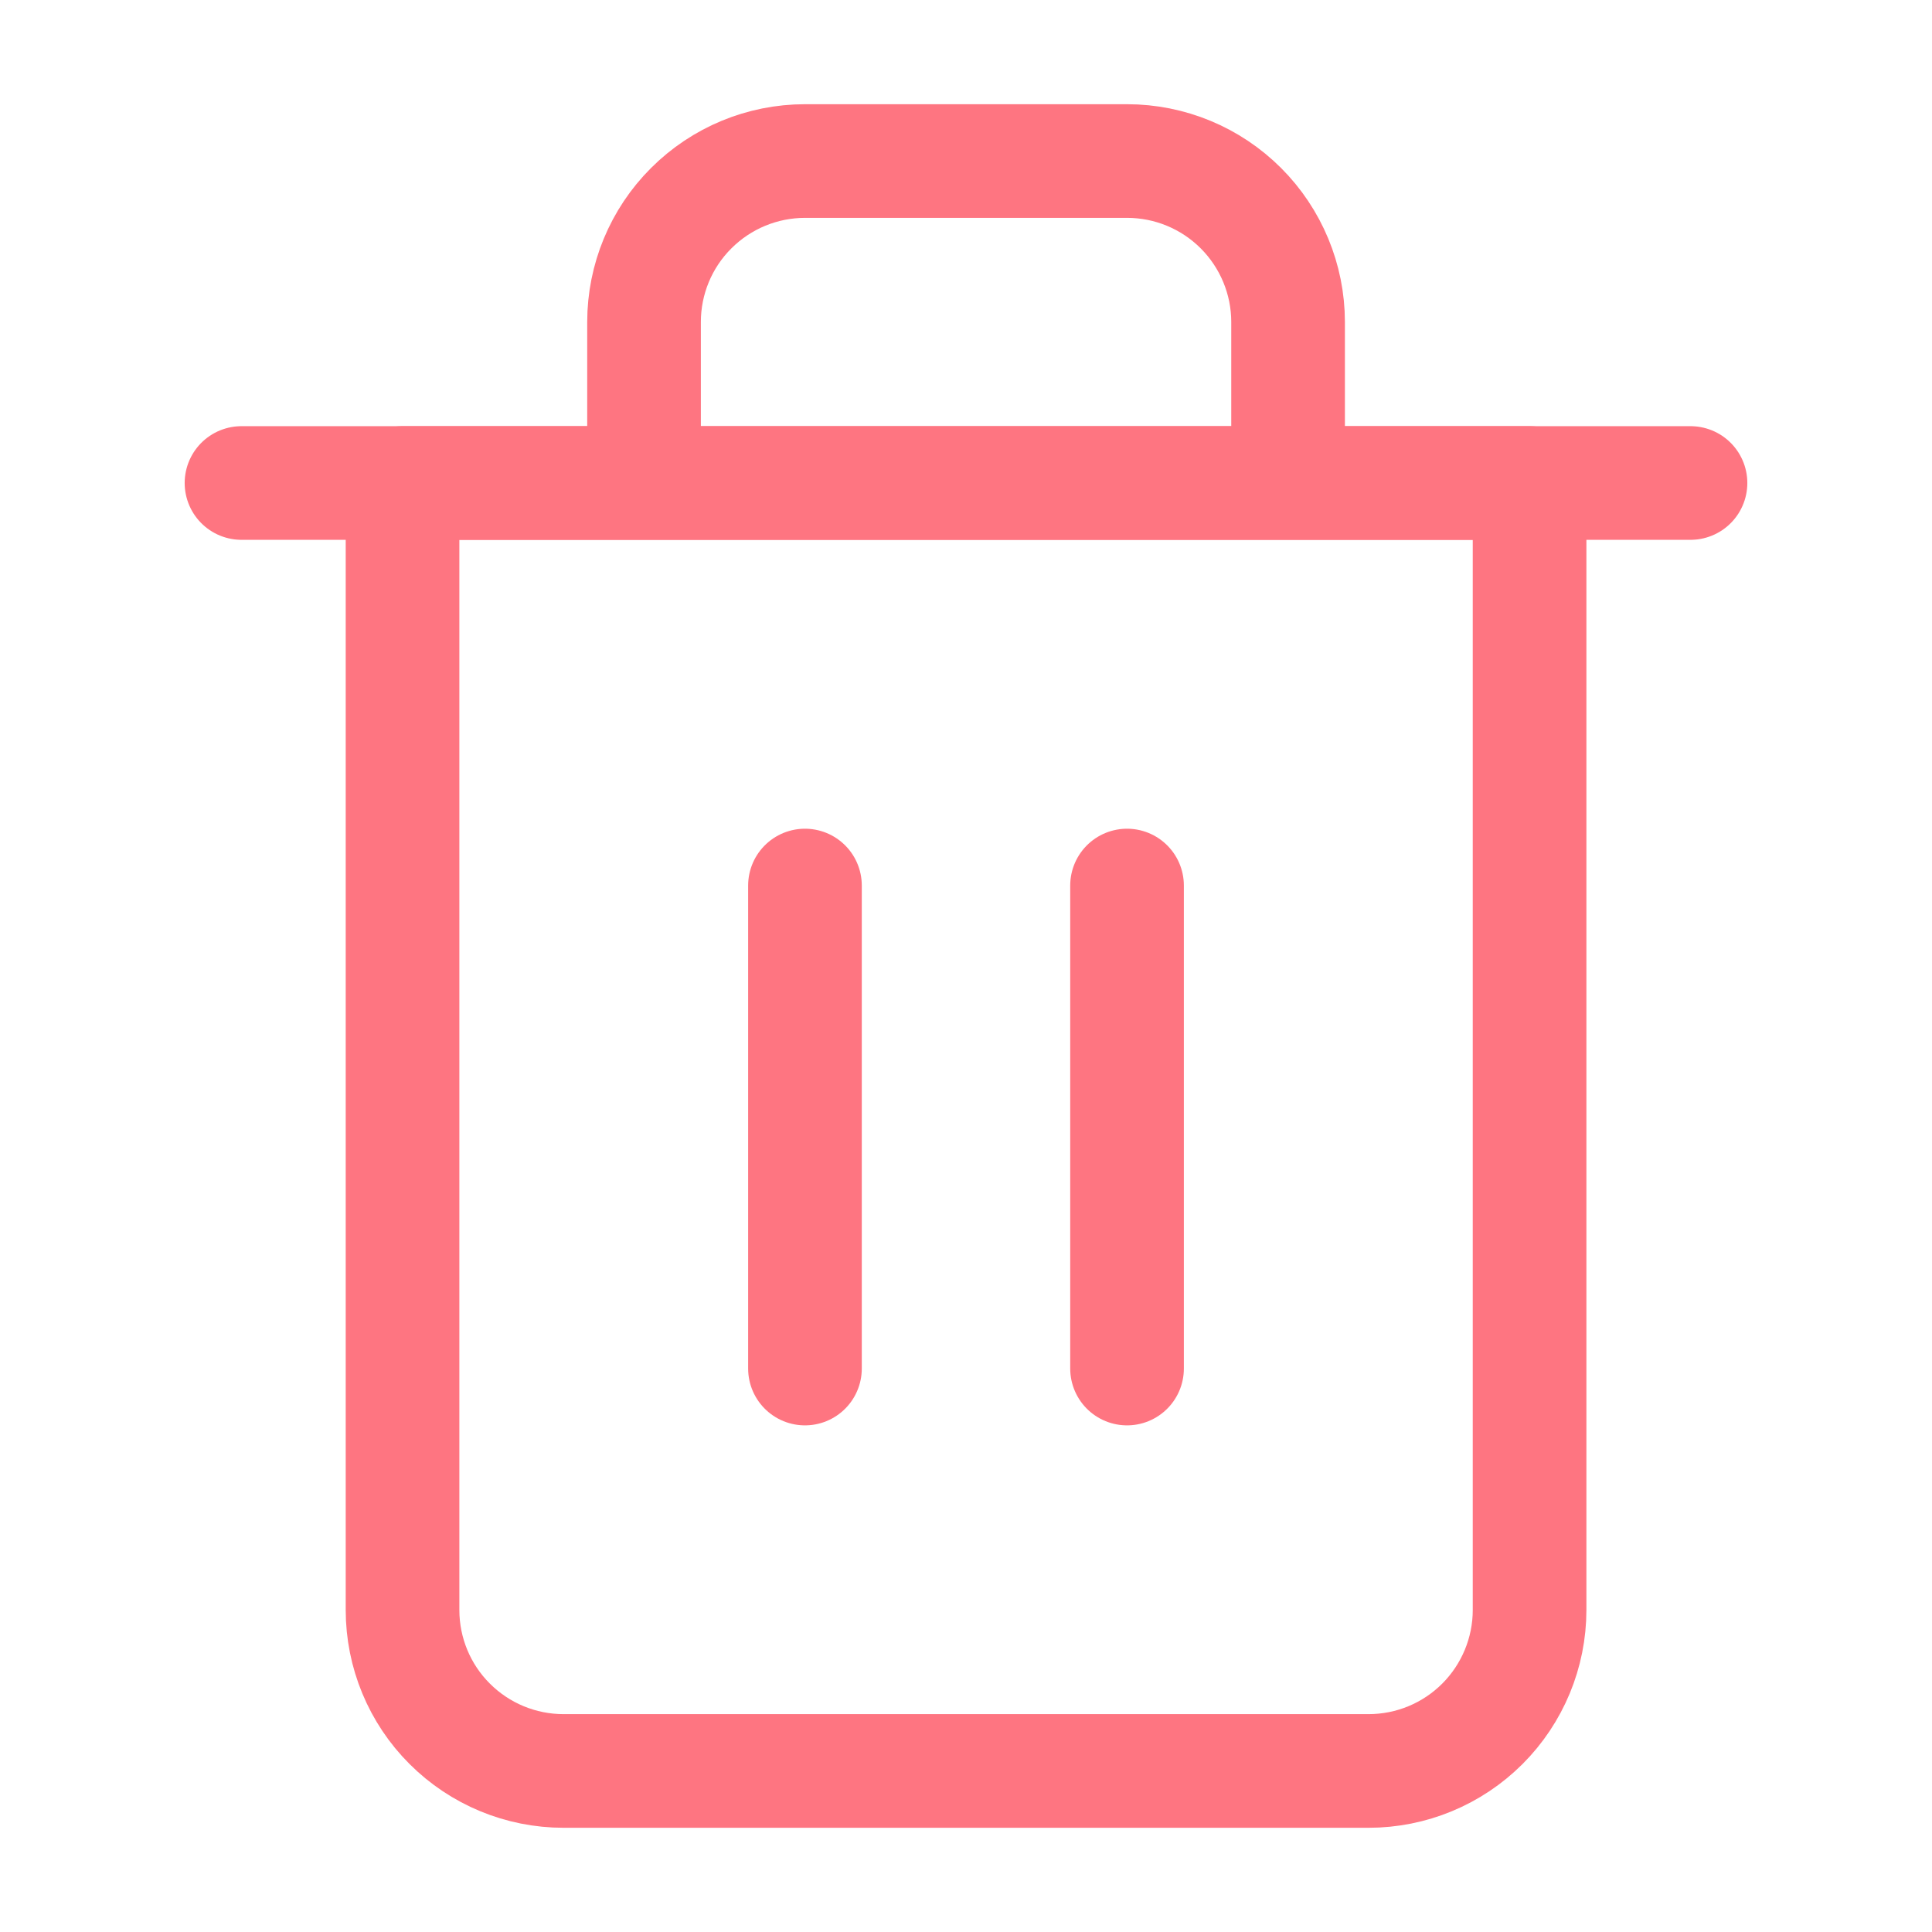 <svg width="17" height="17" viewBox="0 0 17 17" fill="none" xmlns="http://www.w3.org/2000/svg">
<path d="M2.125 4.25H3.542H14.875" stroke="#FE7581" stroke-linecap="round" stroke-linejoin="round"/>
<path d="M5.667 4.25V2.833C5.667 2.458 5.816 2.097 6.082 1.832C6.348 1.566 6.708 1.417 7.084 1.417H9.917C10.293 1.417 10.653 1.566 10.919 1.832C11.184 2.097 11.334 2.458 11.334 2.833V4.25M13.459 4.25V14.167C13.459 14.542 13.309 14.903 13.044 15.168C12.778 15.434 12.418 15.583 12.042 15.583H4.959C4.583 15.583 4.223 15.434 3.957 15.168C3.691 14.903 3.542 14.542 3.542 14.167V4.25H13.459Z" stroke="#FE7581" stroke-linecap="round" stroke-linejoin="round"/>
<path d="M7.083 7.792V12.042" stroke="#FE7581" stroke-linecap="round" stroke-linejoin="round"/>
<path d="M9.917 7.792V12.042" stroke="#FE7581" stroke-linecap="round" stroke-linejoin="round"/>
</svg>
